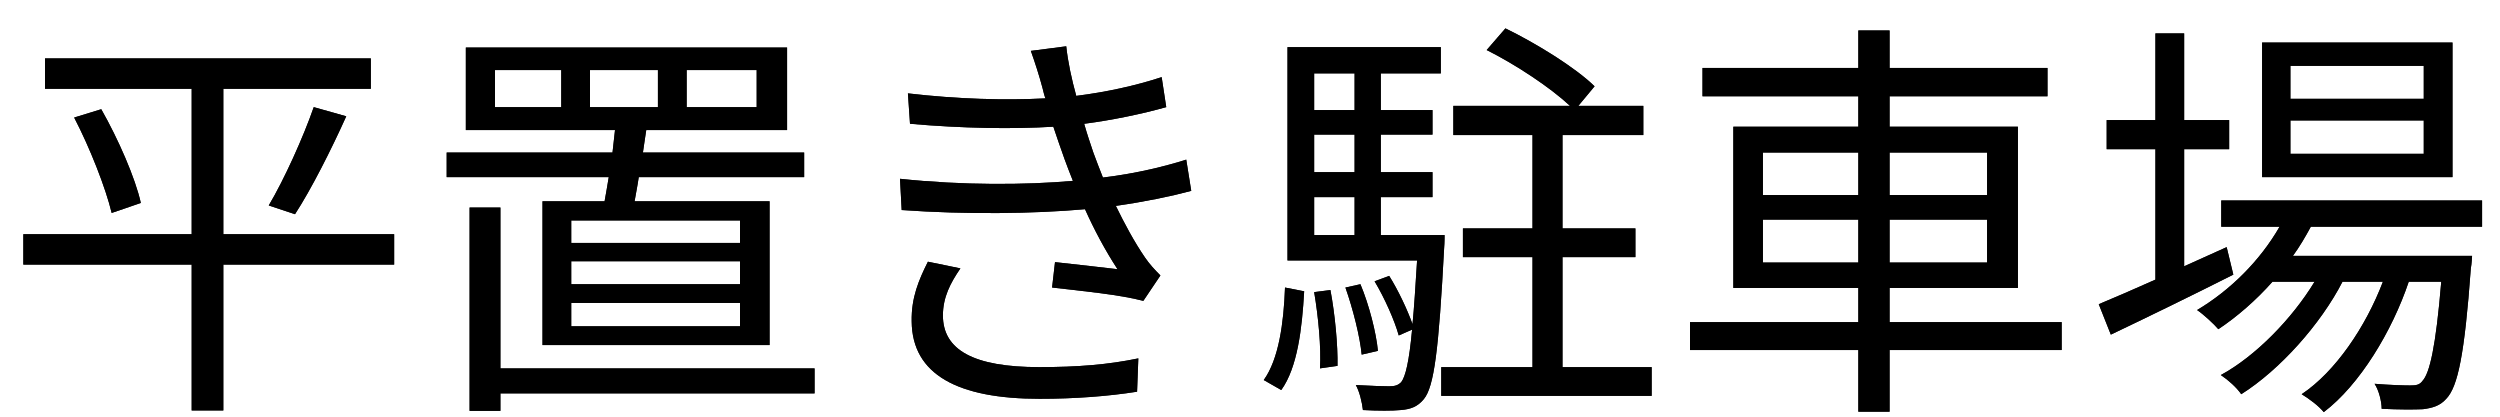 <svg width="66" height="11" viewBox="0 0 66 11" fill="none" xmlns="http://www.w3.org/2000/svg">
<path d="M10.406 6.183V6.986H5.896V10.836H5.06V6.986H0.616V6.183H5.06V2.344H1.188V1.541H9.79V2.344H5.896V6.183H10.406ZM1.958 3.103L2.673 2.883C3.124 3.675 3.575 4.709 3.718 5.358L2.948 5.622C2.794 4.973 2.376 3.906 1.958 3.103ZM7.788 5.655L7.095 5.424C7.502 4.742 8.008 3.62 8.283 2.828L9.141 3.07C8.745 3.95 8.217 4.995 7.788 5.655Z" fill="#262626"/>
<path d="M10.406 6.183V6.986H5.896V10.836H5.06V6.986H0.616V6.183H5.06V2.344H1.188V1.541H9.79V2.344H5.896V6.183H10.406ZM1.958 3.103L2.673 2.883C3.124 3.675 3.575 4.709 3.718 5.358L2.948 5.622C2.794 4.973 2.376 3.906 1.958 3.103ZM7.788 5.655L7.095 5.424C7.502 4.742 8.008 3.62 8.283 2.828L9.141 3.07C8.745 3.95 8.217 4.995 7.788 5.655Z" fill="black"/>
<path d="M15.576 1.849V2.828H17.369V1.849H15.576ZM14.817 2.828V1.849H13.068V2.828H14.817ZM18.128 1.849V2.828H19.976V1.849H18.128ZM19.536 6.414V5.82H15.081V6.414H19.536ZM19.536 7.503V6.898H15.081V7.503H19.536ZM19.536 8.614V7.998H15.081V8.614H19.536ZM14.322 5.314H15.961C15.994 5.116 16.038 4.896 16.071 4.676H11.792V4.027H16.17C16.192 3.829 16.214 3.62 16.236 3.433H12.298V1.255H20.779V3.433H17.061C17.028 3.62 17.006 3.829 16.973 4.027H21.23V4.676H16.863C16.83 4.907 16.786 5.116 16.753 5.314H20.317V9.109H14.322V5.314ZM21.505 9.725V10.385H13.211V10.847H12.397V5.479H13.211V9.725H21.505Z" fill="#262626"/>
<path d="M15.576 1.849V2.828H17.369V1.849H15.576ZM14.817 2.828V1.849H13.068V2.828H14.817ZM18.128 1.849V2.828H19.976V1.849H18.128ZM19.536 6.414V5.82H15.081V6.414H19.536ZM19.536 7.503V6.898H15.081V7.503H19.536ZM19.536 8.614V7.998H15.081V8.614H19.536ZM14.322 5.314H15.961C15.994 5.116 16.038 4.896 16.071 4.676H11.792V4.027H16.17C16.192 3.829 16.214 3.62 16.236 3.433H12.298V1.255H20.779V3.433H17.061C17.028 3.62 17.006 3.829 16.973 4.027H21.23V4.676H16.863C16.83 4.907 16.786 5.116 16.753 5.314H20.317V9.109H14.322V5.314ZM21.505 9.725V10.385H13.211V10.847H12.397V5.479H13.211V9.725H21.505Z" fill="black"/>
<path d="M27.522 2.322C27.434 1.992 27.324 1.651 27.214 1.343L28.149 1.222C28.193 1.64 28.292 2.091 28.413 2.531C29.194 2.432 29.964 2.267 30.668 2.036L30.789 2.828C30.162 3.004 29.381 3.169 28.622 3.268C28.699 3.543 28.787 3.796 28.864 4.027C28.941 4.236 29.029 4.467 29.117 4.687C30.03 4.577 30.8 4.379 31.317 4.214L31.449 5.039C30.921 5.182 30.228 5.325 29.458 5.435C29.689 5.908 29.942 6.381 30.228 6.799C30.349 6.975 30.481 7.118 30.635 7.272L30.184 7.943C29.568 7.778 28.534 7.679 27.775 7.591L27.852 6.92C28.435 6.986 29.15 7.063 29.502 7.107C29.172 6.601 28.886 6.062 28.644 5.523C27.302 5.644 25.498 5.666 23.804 5.545L23.76 4.72C25.41 4.896 27.082 4.885 28.325 4.775C28.248 4.577 28.171 4.39 28.105 4.203C27.995 3.895 27.896 3.609 27.808 3.345C26.741 3.411 25.399 3.389 24.024 3.268L23.969 2.465C25.289 2.619 26.543 2.652 27.599 2.597C27.566 2.509 27.544 2.41 27.522 2.322ZM25.355 7.085C25.091 7.47 24.893 7.844 24.893 8.328C24.893 9.241 25.707 9.692 27.434 9.692C28.457 9.692 29.26 9.626 30.052 9.461L30.019 10.341C29.249 10.462 28.38 10.528 27.445 10.528C25.289 10.528 24.079 9.89 24.068 8.482C24.057 7.855 24.255 7.393 24.497 6.909L25.355 7.085Z" fill="#262626"/>
<path d="M27.522 2.322C27.434 1.992 27.324 1.651 27.214 1.343L28.149 1.222C28.193 1.64 28.292 2.091 28.413 2.531C29.194 2.432 29.964 2.267 30.668 2.036L30.789 2.828C30.162 3.004 29.381 3.169 28.622 3.268C28.699 3.543 28.787 3.796 28.864 4.027C28.941 4.236 29.029 4.467 29.117 4.687C30.03 4.577 30.8 4.379 31.317 4.214L31.449 5.039C30.921 5.182 30.228 5.325 29.458 5.435C29.689 5.908 29.942 6.381 30.228 6.799C30.349 6.975 30.481 7.118 30.635 7.272L30.184 7.943C29.568 7.778 28.534 7.679 27.775 7.591L27.852 6.92C28.435 6.986 29.15 7.063 29.502 7.107C29.172 6.601 28.886 6.062 28.644 5.523C27.302 5.644 25.498 5.666 23.804 5.545L23.76 4.72C25.41 4.896 27.082 4.885 28.325 4.775C28.248 4.577 28.171 4.39 28.105 4.203C27.995 3.895 27.896 3.609 27.808 3.345C26.741 3.411 25.399 3.389 24.024 3.268L23.969 2.465C25.289 2.619 26.543 2.652 27.599 2.597C27.566 2.509 27.544 2.41 27.522 2.322ZM25.355 7.085C25.091 7.47 24.893 7.844 24.893 8.328C24.893 9.241 25.707 9.692 27.434 9.692C28.457 9.692 29.26 9.626 30.052 9.461L30.019 10.341C29.249 10.462 28.38 10.528 27.445 10.528C25.289 10.528 24.079 9.89 24.068 8.482C24.057 7.855 24.255 7.393 24.497 6.909L25.355 7.085Z" fill="black"/>
<path d="M33.825 10.297L33.363 10.033C33.759 9.483 33.891 8.526 33.924 7.591L34.43 7.69C34.375 8.669 34.254 9.703 33.825 10.297ZM34.694 7.712L35.123 7.657C35.244 8.295 35.321 9.12 35.31 9.659L34.848 9.725C34.881 9.175 34.804 8.361 34.694 7.712ZM34.694 5.204V6.205H35.761V5.204H34.694ZM35.761 1.937H34.694V2.905H35.761V1.937ZM35.761 4.544V3.554H34.694V4.544H35.761ZM36.454 6.205H38.137C38.137 6.205 38.137 6.425 38.126 6.535C37.983 9.241 37.862 10.209 37.587 10.539C37.422 10.737 37.246 10.803 36.982 10.825C36.762 10.847 36.377 10.847 35.981 10.825C35.959 10.627 35.893 10.341 35.794 10.165C36.179 10.187 36.531 10.198 36.674 10.198C36.817 10.198 36.905 10.176 36.993 10.088C37.103 9.945 37.202 9.549 37.279 8.702L36.927 8.856C36.817 8.46 36.553 7.866 36.289 7.426L36.674 7.283C36.916 7.668 37.158 8.185 37.29 8.559C37.334 8.119 37.367 7.569 37.411 6.876H33.99V1.244H38.038V1.937H36.454V2.905H37.818V3.554H36.454V4.544H37.818V5.204H36.454V6.205ZM36.377 9.263L35.948 9.362C35.904 8.889 35.717 8.152 35.519 7.591L35.915 7.503C36.146 8.053 36.333 8.79 36.377 9.263ZM41.25 9.692H43.604V10.451H38.049V9.692H40.458V6.788H38.621V6.029H40.458V3.565H38.368V2.795H41.448C40.931 2.311 40.018 1.706 39.248 1.321L39.743 0.749C40.557 1.145 41.591 1.783 42.097 2.278L41.668 2.795H43.384V3.565H41.25V6.029H43.175V6.788H41.25V9.692Z" fill="#262626"/>
<path d="M33.825 10.297L33.363 10.033C33.759 9.483 33.891 8.526 33.924 7.591L34.43 7.69C34.375 8.669 34.254 9.703 33.825 10.297ZM34.694 7.712L35.123 7.657C35.244 8.295 35.321 9.12 35.31 9.659L34.848 9.725C34.881 9.175 34.804 8.361 34.694 7.712ZM34.694 5.204V6.205H35.761V5.204H34.694ZM35.761 1.937H34.694V2.905H35.761V1.937ZM35.761 4.544V3.554H34.694V4.544H35.761ZM36.454 6.205H38.137C38.137 6.205 38.137 6.425 38.126 6.535C37.983 9.241 37.862 10.209 37.587 10.539C37.422 10.737 37.246 10.803 36.982 10.825C36.762 10.847 36.377 10.847 35.981 10.825C35.959 10.627 35.893 10.341 35.794 10.165C36.179 10.187 36.531 10.198 36.674 10.198C36.817 10.198 36.905 10.176 36.993 10.088C37.103 9.945 37.202 9.549 37.279 8.702L36.927 8.856C36.817 8.46 36.553 7.866 36.289 7.426L36.674 7.283C36.916 7.668 37.158 8.185 37.29 8.559C37.334 8.119 37.367 7.569 37.411 6.876H33.99V1.244H38.038V1.937H36.454V2.905H37.818V3.554H36.454V4.544H37.818V5.204H36.454V6.205ZM36.377 9.263L35.948 9.362C35.904 8.889 35.717 8.152 35.519 7.591L35.915 7.503C36.146 8.053 36.333 8.79 36.377 9.263ZM41.25 9.692H43.604V10.451H38.049V9.692H40.458V6.788H38.621V6.029H40.458V3.565H38.368V2.795H41.448C40.931 2.311 40.018 1.706 39.248 1.321L39.743 0.749C40.557 1.145 41.591 1.783 42.097 2.278L41.668 2.795H43.384V3.565H41.25V6.029H43.175V6.788H41.25V9.692Z" fill="black"/>
<path d="M46.541 6.931H49.06V5.798H46.541V6.931ZM46.541 4.027V5.149H49.06V4.027H46.541ZM52.459 4.027H49.885V5.149H52.459V4.027ZM52.459 6.931V5.798H49.885V6.931H52.459ZM54.428 8.504V9.241H49.885V10.869H49.06V9.241H44.616V8.504H49.06V7.602H45.76V3.345H49.06V2.542H44.946V1.794H49.06V0.804H49.885V1.794H54.054V2.542H49.885V3.345H53.273V7.602H49.885V8.504H54.428Z" fill="#262626"/>
<path d="M46.541 6.931H49.06V5.798H46.541V6.931ZM46.541 4.027V5.149H49.06V4.027H46.541ZM52.459 4.027H49.885V5.149H52.459V4.027ZM52.459 6.931V5.798H49.885V6.931H52.459ZM54.428 8.504V9.241H49.885V10.869H49.06V9.241H44.616V8.504H49.06V7.602H45.76V3.345H49.06V2.542H44.946V1.794H49.06V0.804H49.885V1.794H54.054V2.542H49.885V3.345H53.273V7.602H49.885V8.504H54.428Z" fill="black"/>
<path d="M63.987 2.608V1.739H60.467V2.608H63.987ZM63.987 4.06V3.18H60.467V4.06H63.987ZM64.746 1.123V4.676H59.719V1.123H64.746ZM58.784 6.524L58.96 7.25C57.849 7.811 56.65 8.394 55.726 8.834L55.407 8.031C55.825 7.855 56.342 7.635 56.903 7.382V3.939H55.616V3.169H56.903V0.881H57.662V3.169H58.85V3.939H57.662V7.03L58.784 6.524ZM65.527 5.985H61.006C60.863 6.249 60.709 6.513 60.533 6.755H65.263C65.263 6.755 65.252 6.975 65.23 7.085C65.065 9.351 64.889 10.209 64.581 10.528C64.416 10.715 64.218 10.77 63.965 10.803C63.723 10.814 63.316 10.814 62.876 10.792C62.876 10.594 62.799 10.297 62.689 10.132C63.096 10.165 63.459 10.176 63.624 10.176C63.778 10.176 63.877 10.165 63.954 10.055C64.141 9.857 64.306 9.164 64.449 7.437H63.591C63.151 8.746 62.293 10.165 61.347 10.88C61.215 10.715 60.962 10.528 60.764 10.407C61.655 9.813 62.458 8.625 62.909 7.437H61.842C61.259 8.57 60.181 9.769 59.169 10.407C59.048 10.231 58.828 10.033 58.63 9.901C59.543 9.406 60.511 8.416 61.105 7.437H59.994C59.554 7.932 59.059 8.361 58.564 8.691C58.454 8.559 58.168 8.295 58.003 8.185C58.872 7.668 59.664 6.887 60.181 5.985H58.641V5.292H65.527V5.985Z" fill="#262626"/>
<path d="M63.987 2.608V1.739H60.467V2.608H63.987ZM63.987 4.06V3.18H60.467V4.06H63.987ZM64.746 1.123V4.676H59.719V1.123H64.746ZM58.784 6.524L58.96 7.25C57.849 7.811 56.65 8.394 55.726 8.834L55.407 8.031C55.825 7.855 56.342 7.635 56.903 7.382V3.939H55.616V3.169H56.903V0.881H57.662V3.169H58.85V3.939H57.662V7.03L58.784 6.524ZM65.527 5.985H61.006C60.863 6.249 60.709 6.513 60.533 6.755H65.263C65.263 6.755 65.252 6.975 65.23 7.085C65.065 9.351 64.889 10.209 64.581 10.528C64.416 10.715 64.218 10.77 63.965 10.803C63.723 10.814 63.316 10.814 62.876 10.792C62.876 10.594 62.799 10.297 62.689 10.132C63.096 10.165 63.459 10.176 63.624 10.176C63.778 10.176 63.877 10.165 63.954 10.055C64.141 9.857 64.306 9.164 64.449 7.437H63.591C63.151 8.746 62.293 10.165 61.347 10.88C61.215 10.715 60.962 10.528 60.764 10.407C61.655 9.813 62.458 8.625 62.909 7.437H61.842C61.259 8.57 60.181 9.769 59.169 10.407C59.048 10.231 58.828 10.033 58.63 9.901C59.543 9.406 60.511 8.416 61.105 7.437H59.994C59.554 7.932 59.059 8.361 58.564 8.691C58.454 8.559 58.168 8.295 58.003 8.185C58.872 7.668 59.664 6.887 60.181 5.985H58.641V5.292H65.527V5.985Z" fill="black"/>
</svg>
